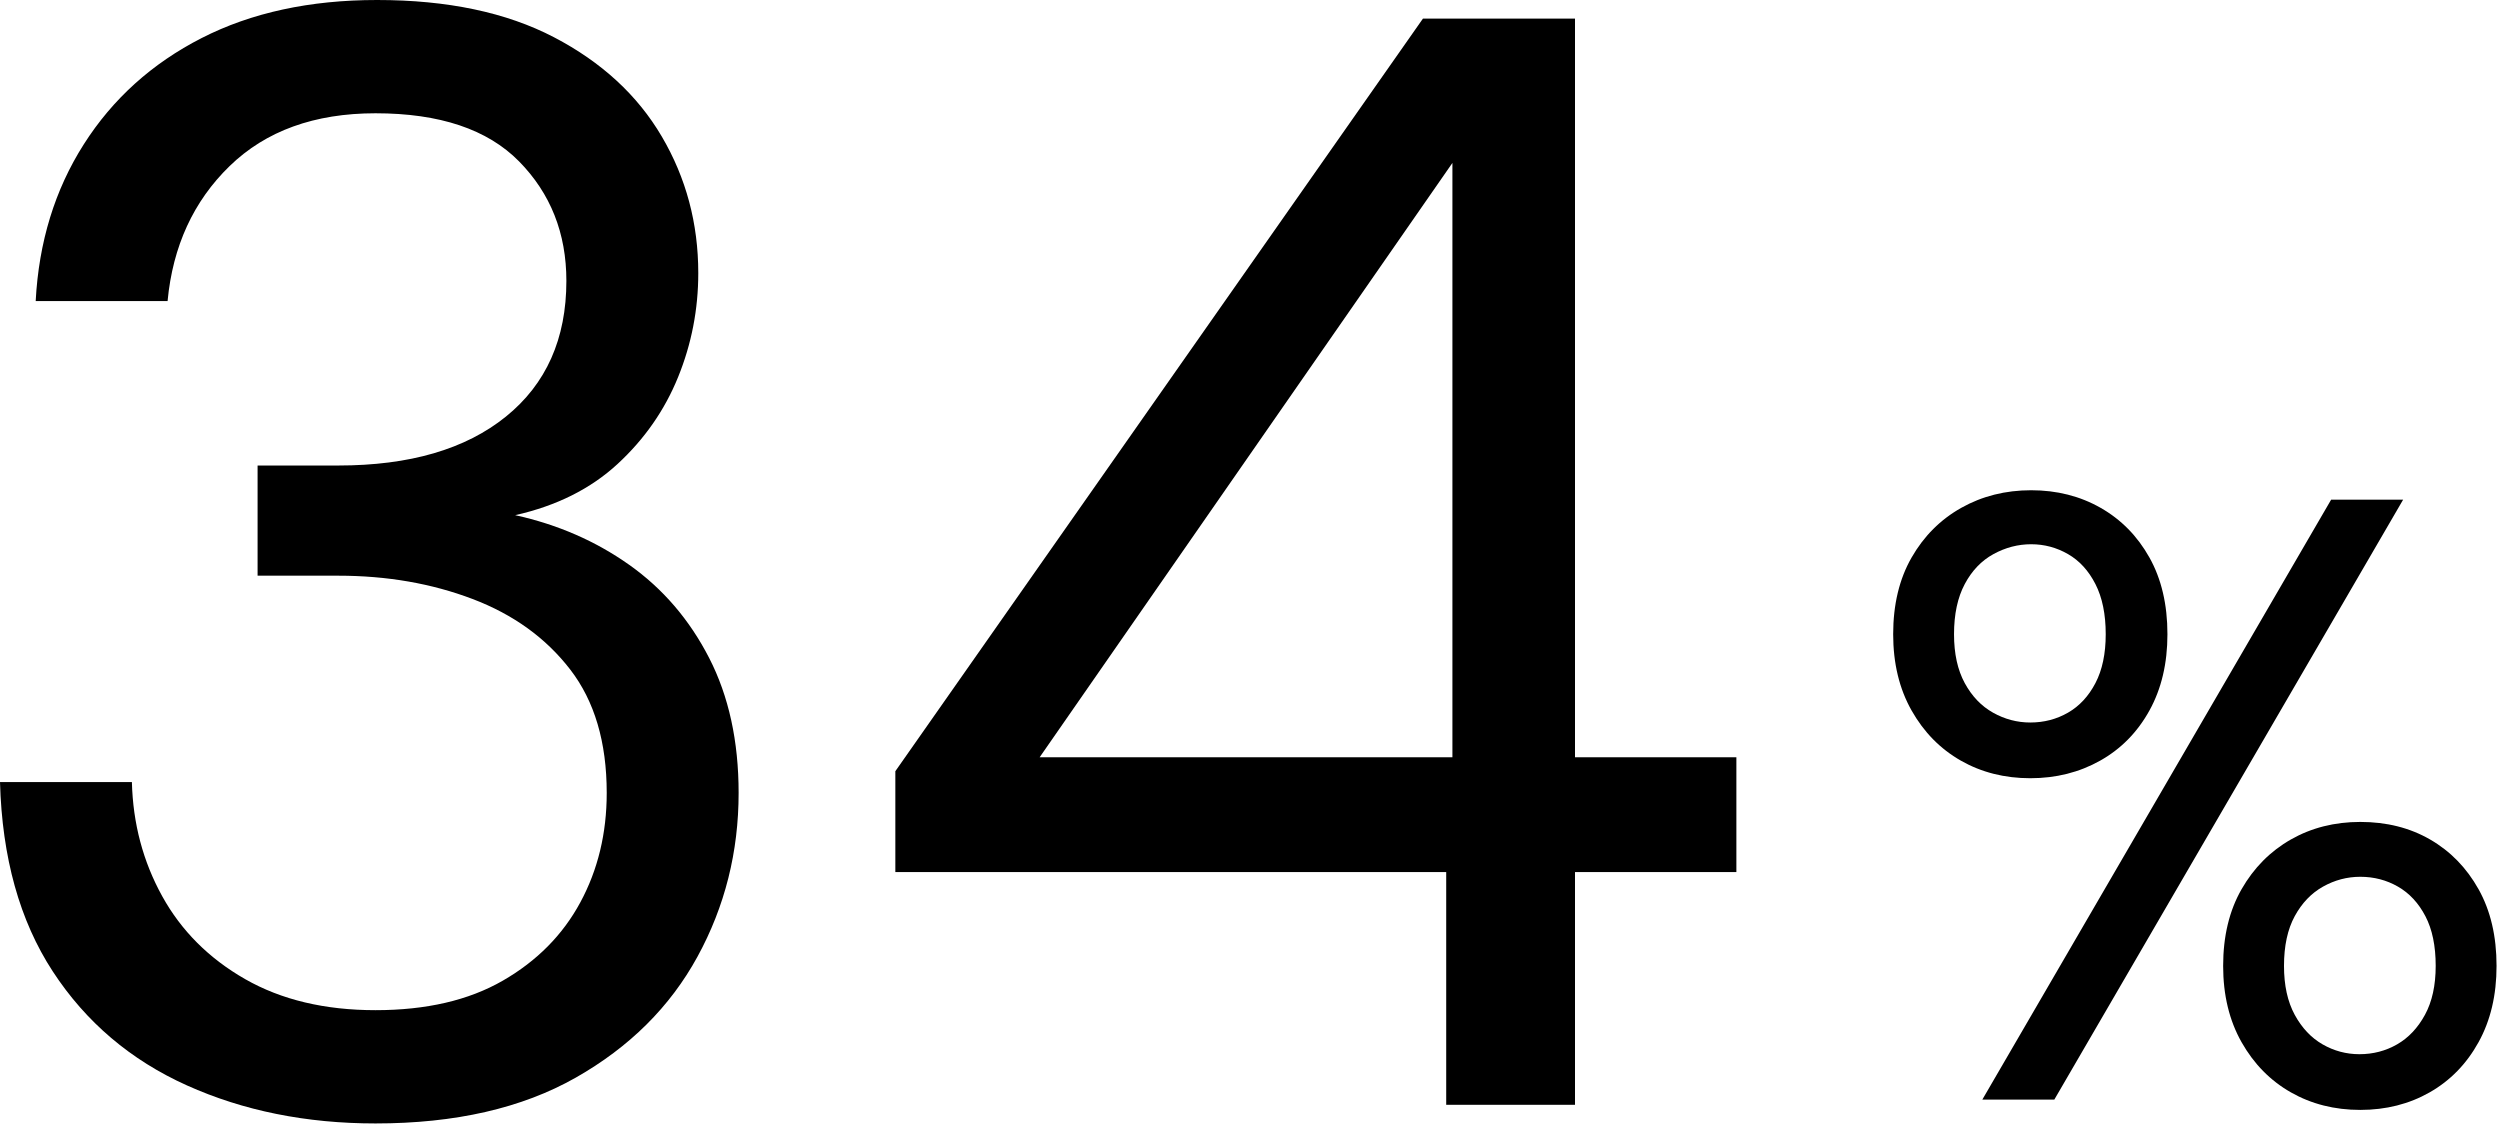 <svg width="100%" height="100%" viewBox="0 0 232 105" version="1.1" xmlns="http://www.w3.org/2000/svg" xmlns:xlink="http://www.w3.org/1999/xlink" xml:space="preserve" xmlns:serif="http://www.serif.com/" style="fill-rule:evenodd;clip-rule:evenodd;stroke-linejoin:round;stroke-miterlimit:2;">
    <g transform="matrix(1,0,0,1,-29.147,-200.114)">
        <path class="svg-fill" d="M63.995,304.37C57.563,304.37 51.731,303.194 46.499,300.842C41.267,298.49 37.115,294.962 34.043,290.258C30.971,285.554 29.339,279.698 29.147,272.69L41.387,272.69C41.483,276.53 42.419,280.058 44.195,283.274C45.971,286.49 48.539,289.058 51.899,290.978C55.259,292.898 59.291,293.858 63.995,293.858C68.699,293.858 72.635,292.946 75.803,291.122C78.971,289.298 81.371,286.874 83.003,283.85C84.635,280.826 85.451,277.442 85.451,273.698C85.451,268.994 84.323,265.178 82.067,262.25C79.811,259.322 76.787,257.138 72.995,255.698C69.203,254.258 65.051,253.538 60.539,253.538L53.051,253.538L53.051,243.314L60.539,243.314C67.163,243.314 72.347,241.802 76.091,238.778C79.835,235.754 81.707,231.554 81.707,226.178C81.707,221.762 80.243,218.066 77.315,215.09C74.387,212.114 69.947,210.626 63.995,210.626C58.331,210.626 53.819,212.258 50.459,215.522C47.099,218.786 45.179,222.962 44.699,228.05L32.459,228.05C32.747,222.578 34.235,217.73 36.923,213.506C39.611,209.282 43.259,205.994 47.867,203.642C52.475,201.29 57.899,200.114 64.139,200.114C70.667,200.114 76.139,201.266 80.555,203.57C84.971,205.874 88.307,208.946 90.563,212.786C92.819,216.626 93.947,220.85 93.947,225.458C93.947,228.818 93.323,232.034 92.075,235.106C90.827,238.178 88.955,240.866 86.459,243.17C83.963,245.474 80.795,247.058 76.955,247.922C80.891,248.786 84.419,250.322 87.539,252.53C90.659,254.738 93.131,257.618 94.955,261.17C96.779,264.722 97.691,268.898 97.691,273.698C97.691,279.17 96.419,284.234 93.875,288.89C91.331,293.546 87.563,297.29 82.571,300.122C77.579,302.954 71.387,304.37 63.995,304.37Z" style="fill-rule:nonzero;"/>
    </g>
    <g transform="matrix(1,0,0,1,-29.147,-200.114)">
        <path class="svg-fill" d="M163.355,302.642L163.355,281.042L112.235,281.042L112.235,271.682L161.195,201.842L175.307,201.842L175.307,270.386L190.283,270.386L190.283,281.042L175.307,281.042L175.307,302.642L163.355,302.642ZM125.627,270.386L163.931,270.386L163.931,215.234L125.627,270.386Z" style="fill-rule:nonzero;"/>
    </g>
    <g transform="matrix(1.657,0,0,1.657,-136.92,2.466)">
        <path class="svg-fill" d="M193.65,60.096L213.186,26.496L217.218,26.496L197.682,60.096L193.65,60.096ZM214.818,60.672C213.378,60.672 212.082,60.344 210.93,59.688C209.778,59.032 208.858,58.096 208.17,56.88C207.482,55.664 207.138,54.24 207.138,52.608C207.138,50.944 207.482,49.512 208.17,48.312C208.858,47.112 209.778,46.184 210.93,45.528C212.082,44.872 213.378,44.544 214.818,44.544C216.29,44.544 217.594,44.872 218.73,45.528C219.866,46.184 220.77,47.112 221.442,48.312C222.114,49.512 222.45,50.944 222.45,52.608C222.45,54.24 222.114,55.664 221.442,56.88C220.77,58.096 219.858,59.032 218.706,59.688C217.554,60.344 216.258,60.672 214.818,60.672ZM214.77,57.552C215.538,57.552 216.242,57.368 216.882,57C217.522,56.632 218.042,56.08 218.442,55.344C218.842,54.608 219.042,53.696 219.042,52.608C219.042,51.488 218.85,50.56 218.466,49.824C218.082,49.088 217.57,48.536 216.93,48.168C216.29,47.8 215.586,47.616 214.818,47.616C214.082,47.616 213.386,47.8 212.73,48.168C212.074,48.536 211.546,49.088 211.146,49.824C210.746,50.56 210.546,51.488 210.546,52.608C210.546,53.696 210.746,54.608 211.146,55.344C211.546,56.08 212.066,56.632 212.706,57C213.346,57.368 214.034,57.552 214.77,57.552ZM196.338,42.096C194.898,42.096 193.602,41.768 192.45,41.112C191.298,40.456 190.378,39.52 189.69,38.304C189.002,37.088 188.658,35.664 188.658,34.032C188.658,32.368 189.002,30.936 189.69,29.736C190.378,28.536 191.306,27.608 192.474,26.952C193.642,26.296 194.946,25.968 196.386,25.968C197.826,25.968 199.122,26.296 200.274,26.952C201.426,27.608 202.338,28.536 203.01,29.736C203.682,30.936 204.018,32.368 204.018,34.032C204.018,35.664 203.682,37.088 203.01,38.304C202.338,39.52 201.418,40.456 200.25,41.112C199.082,41.768 197.778,42.096 196.338,42.096ZM196.338,38.976C197.106,38.976 197.81,38.792 198.45,38.424C199.09,38.056 199.602,37.504 199.986,36.768C200.37,36.032 200.562,35.12 200.562,34.032C200.562,32.912 200.37,31.976 199.986,31.224C199.602,30.472 199.09,29.912 198.45,29.544C197.81,29.176 197.122,28.992 196.386,28.992C195.65,28.992 194.946,29.176 194.274,29.544C193.602,29.912 193.066,30.472 192.666,31.224C192.266,31.976 192.066,32.912 192.066,34.032C192.066,35.12 192.266,36.032 192.666,36.768C193.066,37.504 193.594,38.056 194.25,38.424C194.906,38.792 195.602,38.976 196.338,38.976Z" style="fill-rule:nonzero;"/>
    </g>
</svg>
